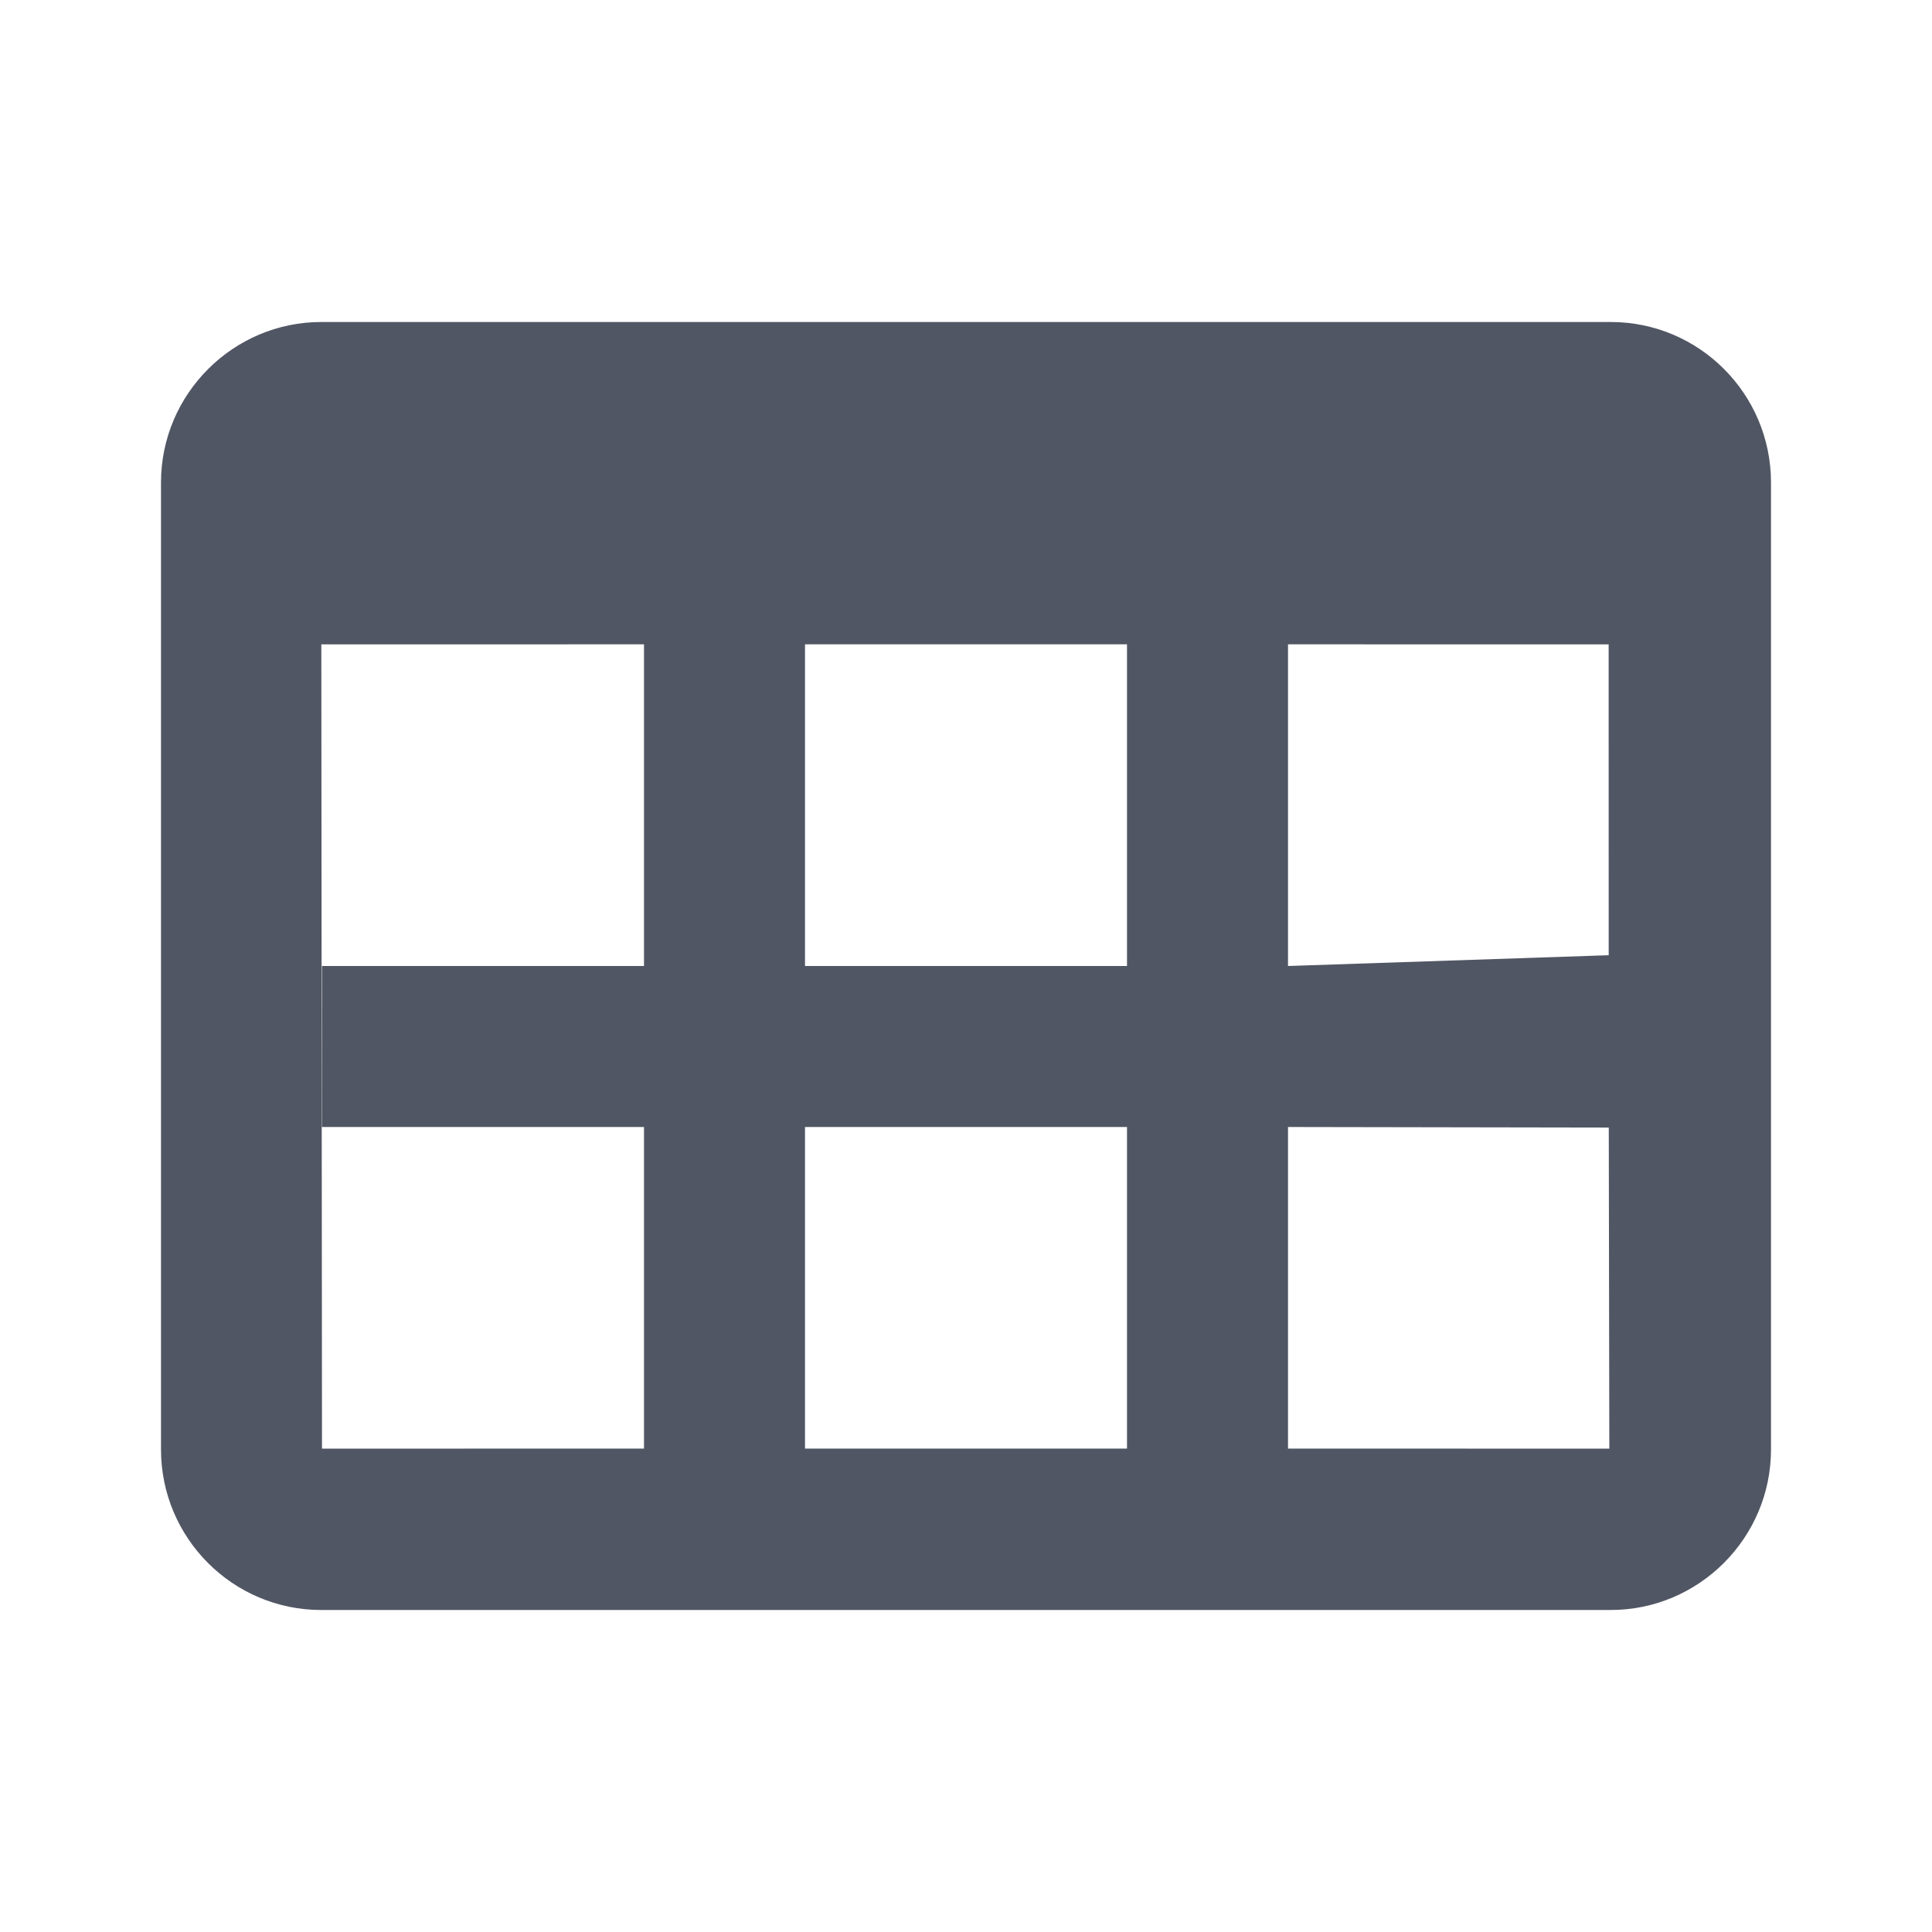 <?xml version="1.0" encoding="UTF-8"?>
<svg width="1024px" height="1024px" viewBox="0 0 1024 1024" version="1.1" xmlns="http://www.w3.org/2000/svg" xmlns:xlink="http://www.w3.org/1999/xlink">
    <!-- Generator: Sketch 63.1 (92452) - https://sketch.com -->
    <title>icon/table copy 2</title>
    <desc>Created with Sketch.</desc>
    <g id="Symbols" stroke="none" stroke-width="1" fill="none" fill-rule="evenodd">
        <g id="icon/table-copy">
            <!-- <rect id="Rectangle" x="0" y="0" width="1024" height="1024"></rect> -->
            <path d="M853.726,170.667 C900.637,170.667 938.667,208.833 938.667,255.747 L938.667,768.253 C938.667,815.242 900.343,853.333 853.726,853.333 L170.274,853.333 C123.363,853.333 85.333,815.167 85.333,768.253 L85.333,255.747 C85.333,208.758 123.657,170.667 170.274,170.667 L853.726,170.667 Z M341.333,341.504 L170.308,341.532 L170.666,767.801 L170.666,767.801 L341.333,767.787 L341.333,597.333 L170.667,597.333 L170.667,512 L341.333,512 L341.333,341.504 Z M597.333,597.333 L426.667,597.333 L426.667,767.787 L597.333,767.787 L597.333,597.333 Z M852.684,597.629 L682.667,597.333 L682.667,767.787 L852.975,767.801 L852.684,597.629 Z M597.333,341.504 L426.667,341.504 L426.667,512 L597.333,512 L597.333,341.504 Z M852.616,341.532 L682.667,341.504 L682.667,512 L852.645,506.285 L852.616,341.532 L852.616,341.532 Z" id="Shape" fill="#515664"></path>
        </g>
    </g>
</svg>